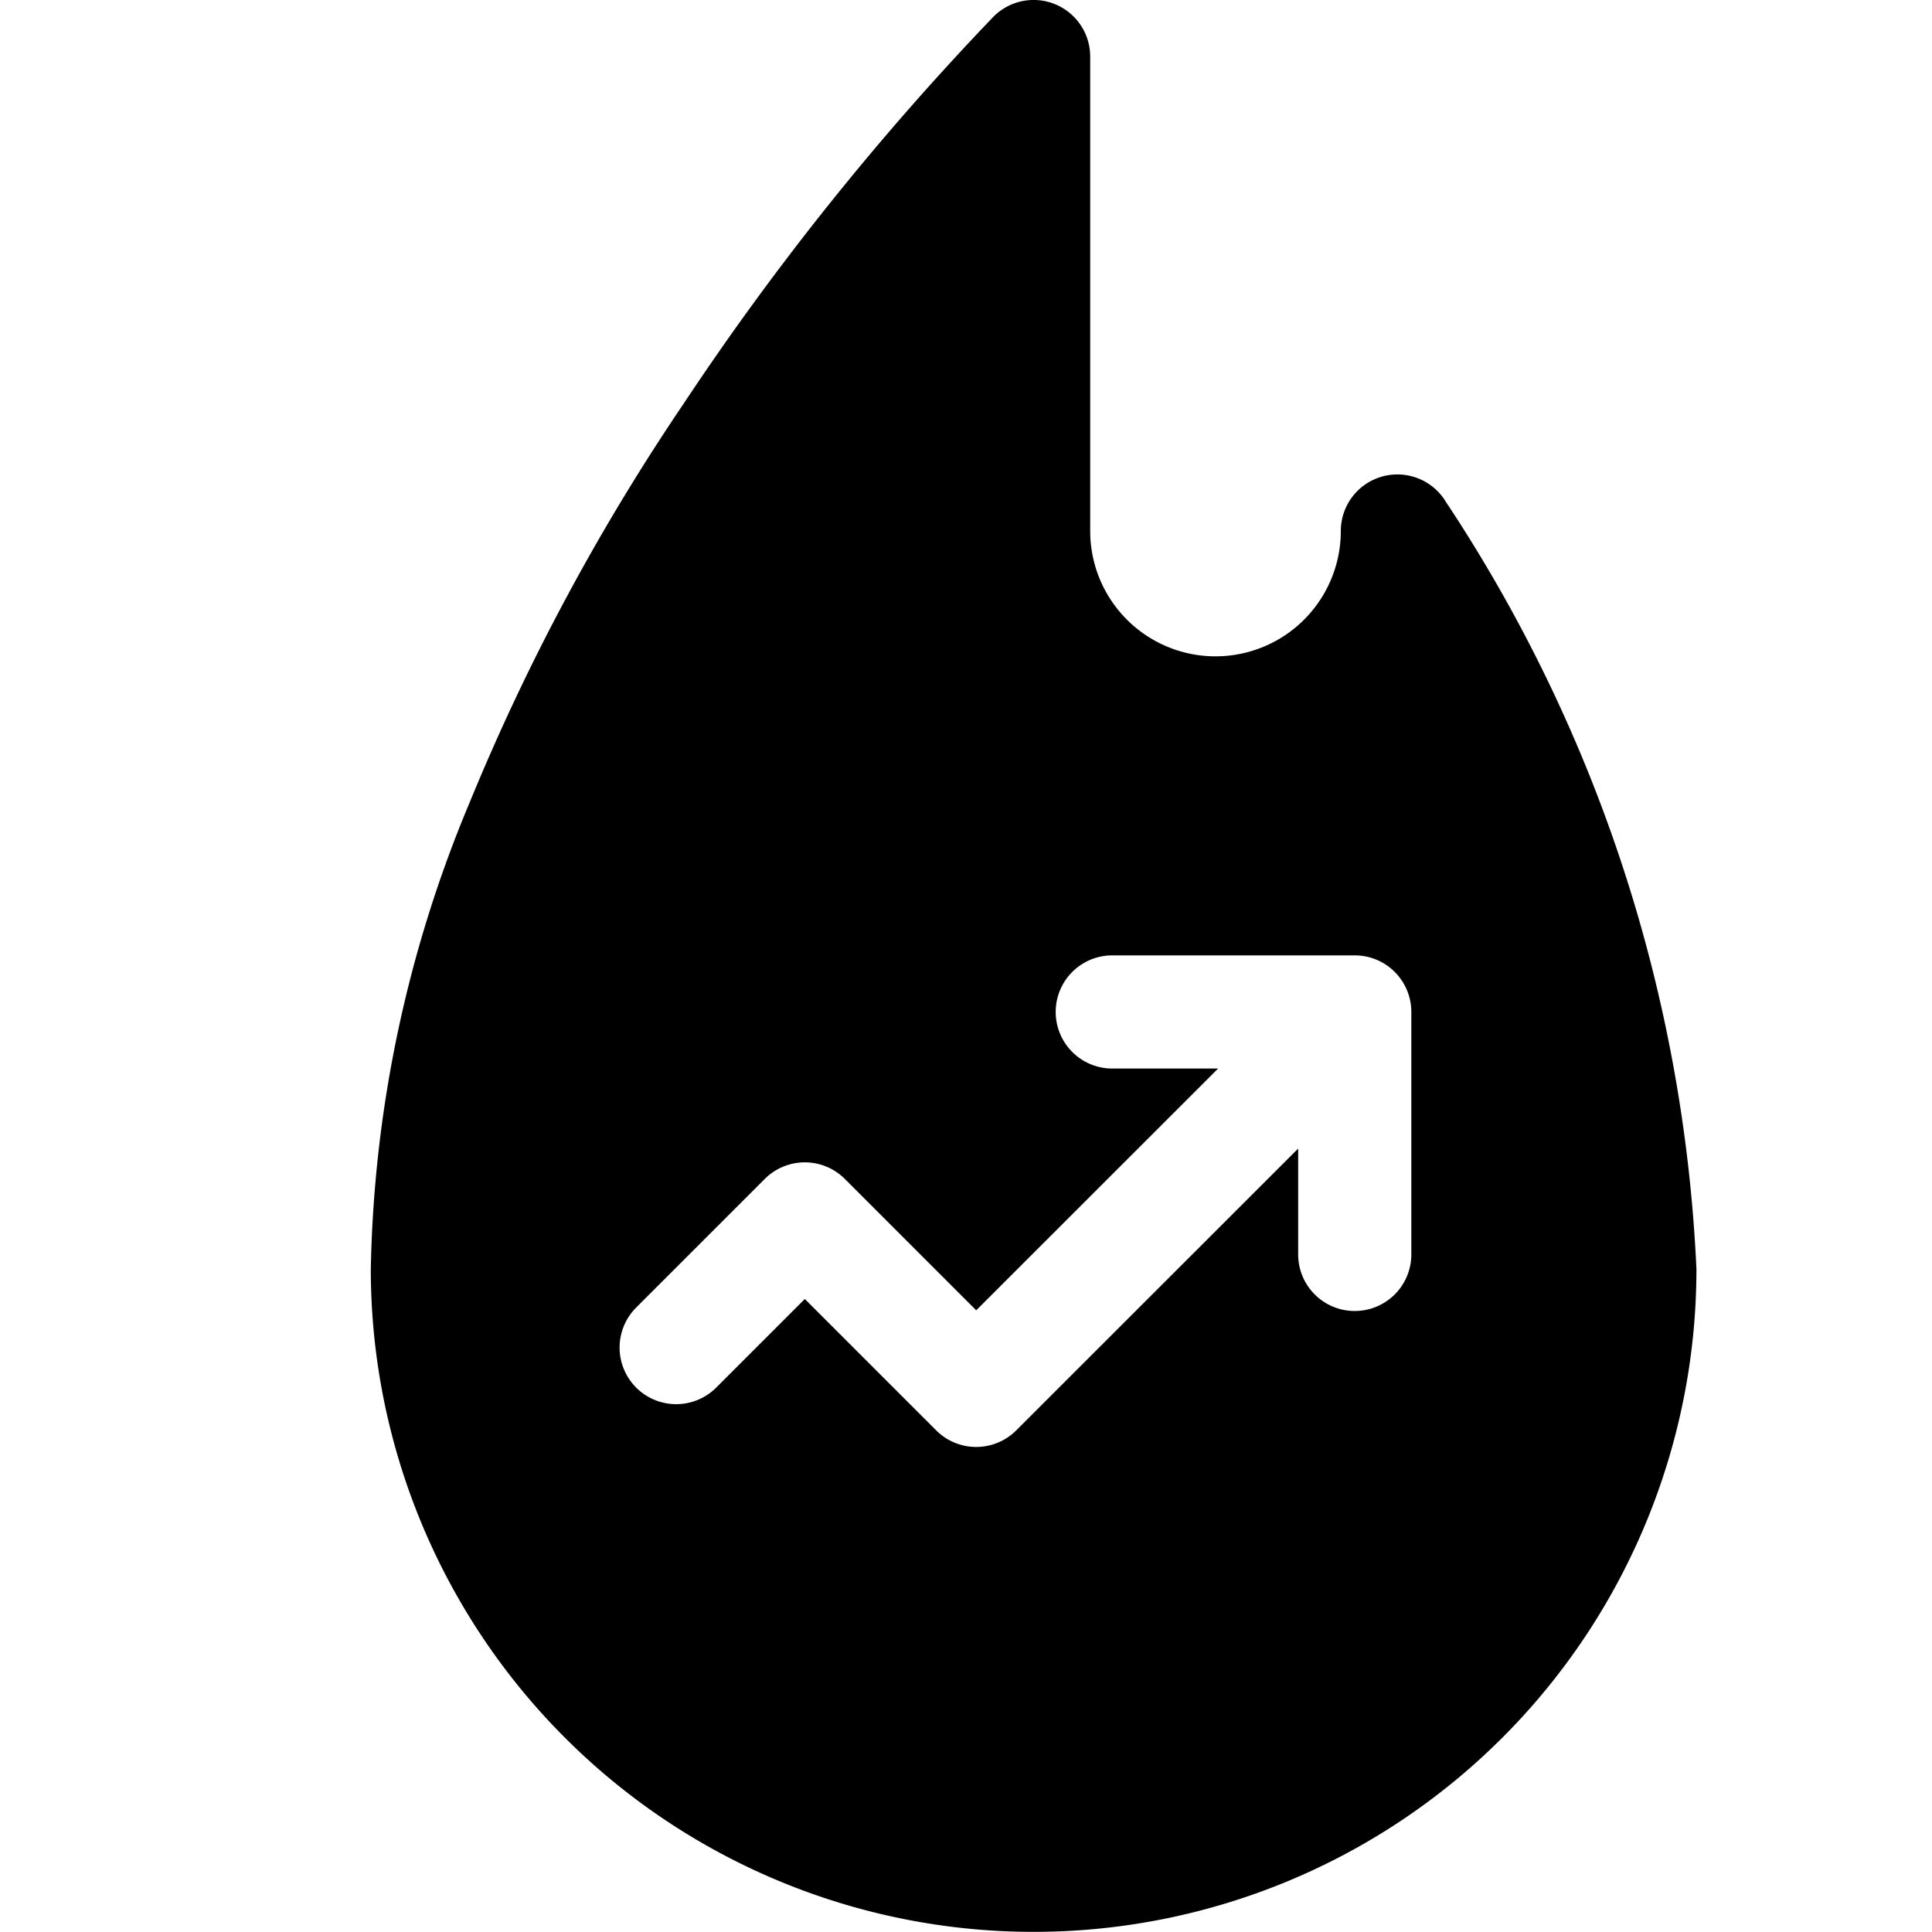 <svg data-tags="hike,popular,increase,fire" xmlns="http://www.w3.org/2000/svg" viewBox="0 0 14 14"><path fill-rule="evenodd" d="M10.016 3.453a.41.41 0 01.461.183 10.958 10.958 0 011.816 5.56 4.803 4.803 0 01-9.606 0 9.157 9.157 0 01.715-3.378 15.93 15.93 0 011.55-2.89A20.057 20.057 0 017.2.12a.41.41 0 01.7.29v3.438a.908.908 0 001.816 0 .41.41 0 01.3-.395zm-.2 6.047a.41.41 0 00.411-.41V7.333a.41.41 0 00-.41-.41H8.06a.41.41 0 000 .82h.767L7.074 9.495l-.952-.952a.41.41 0 00-.58 0l-.932.932a.41.41 0 10.58.58l.642-.642.952.952a.41.41 0 00.58 0l2.043-2.042v.767a.41.41 0 00.41.41z"/></svg>